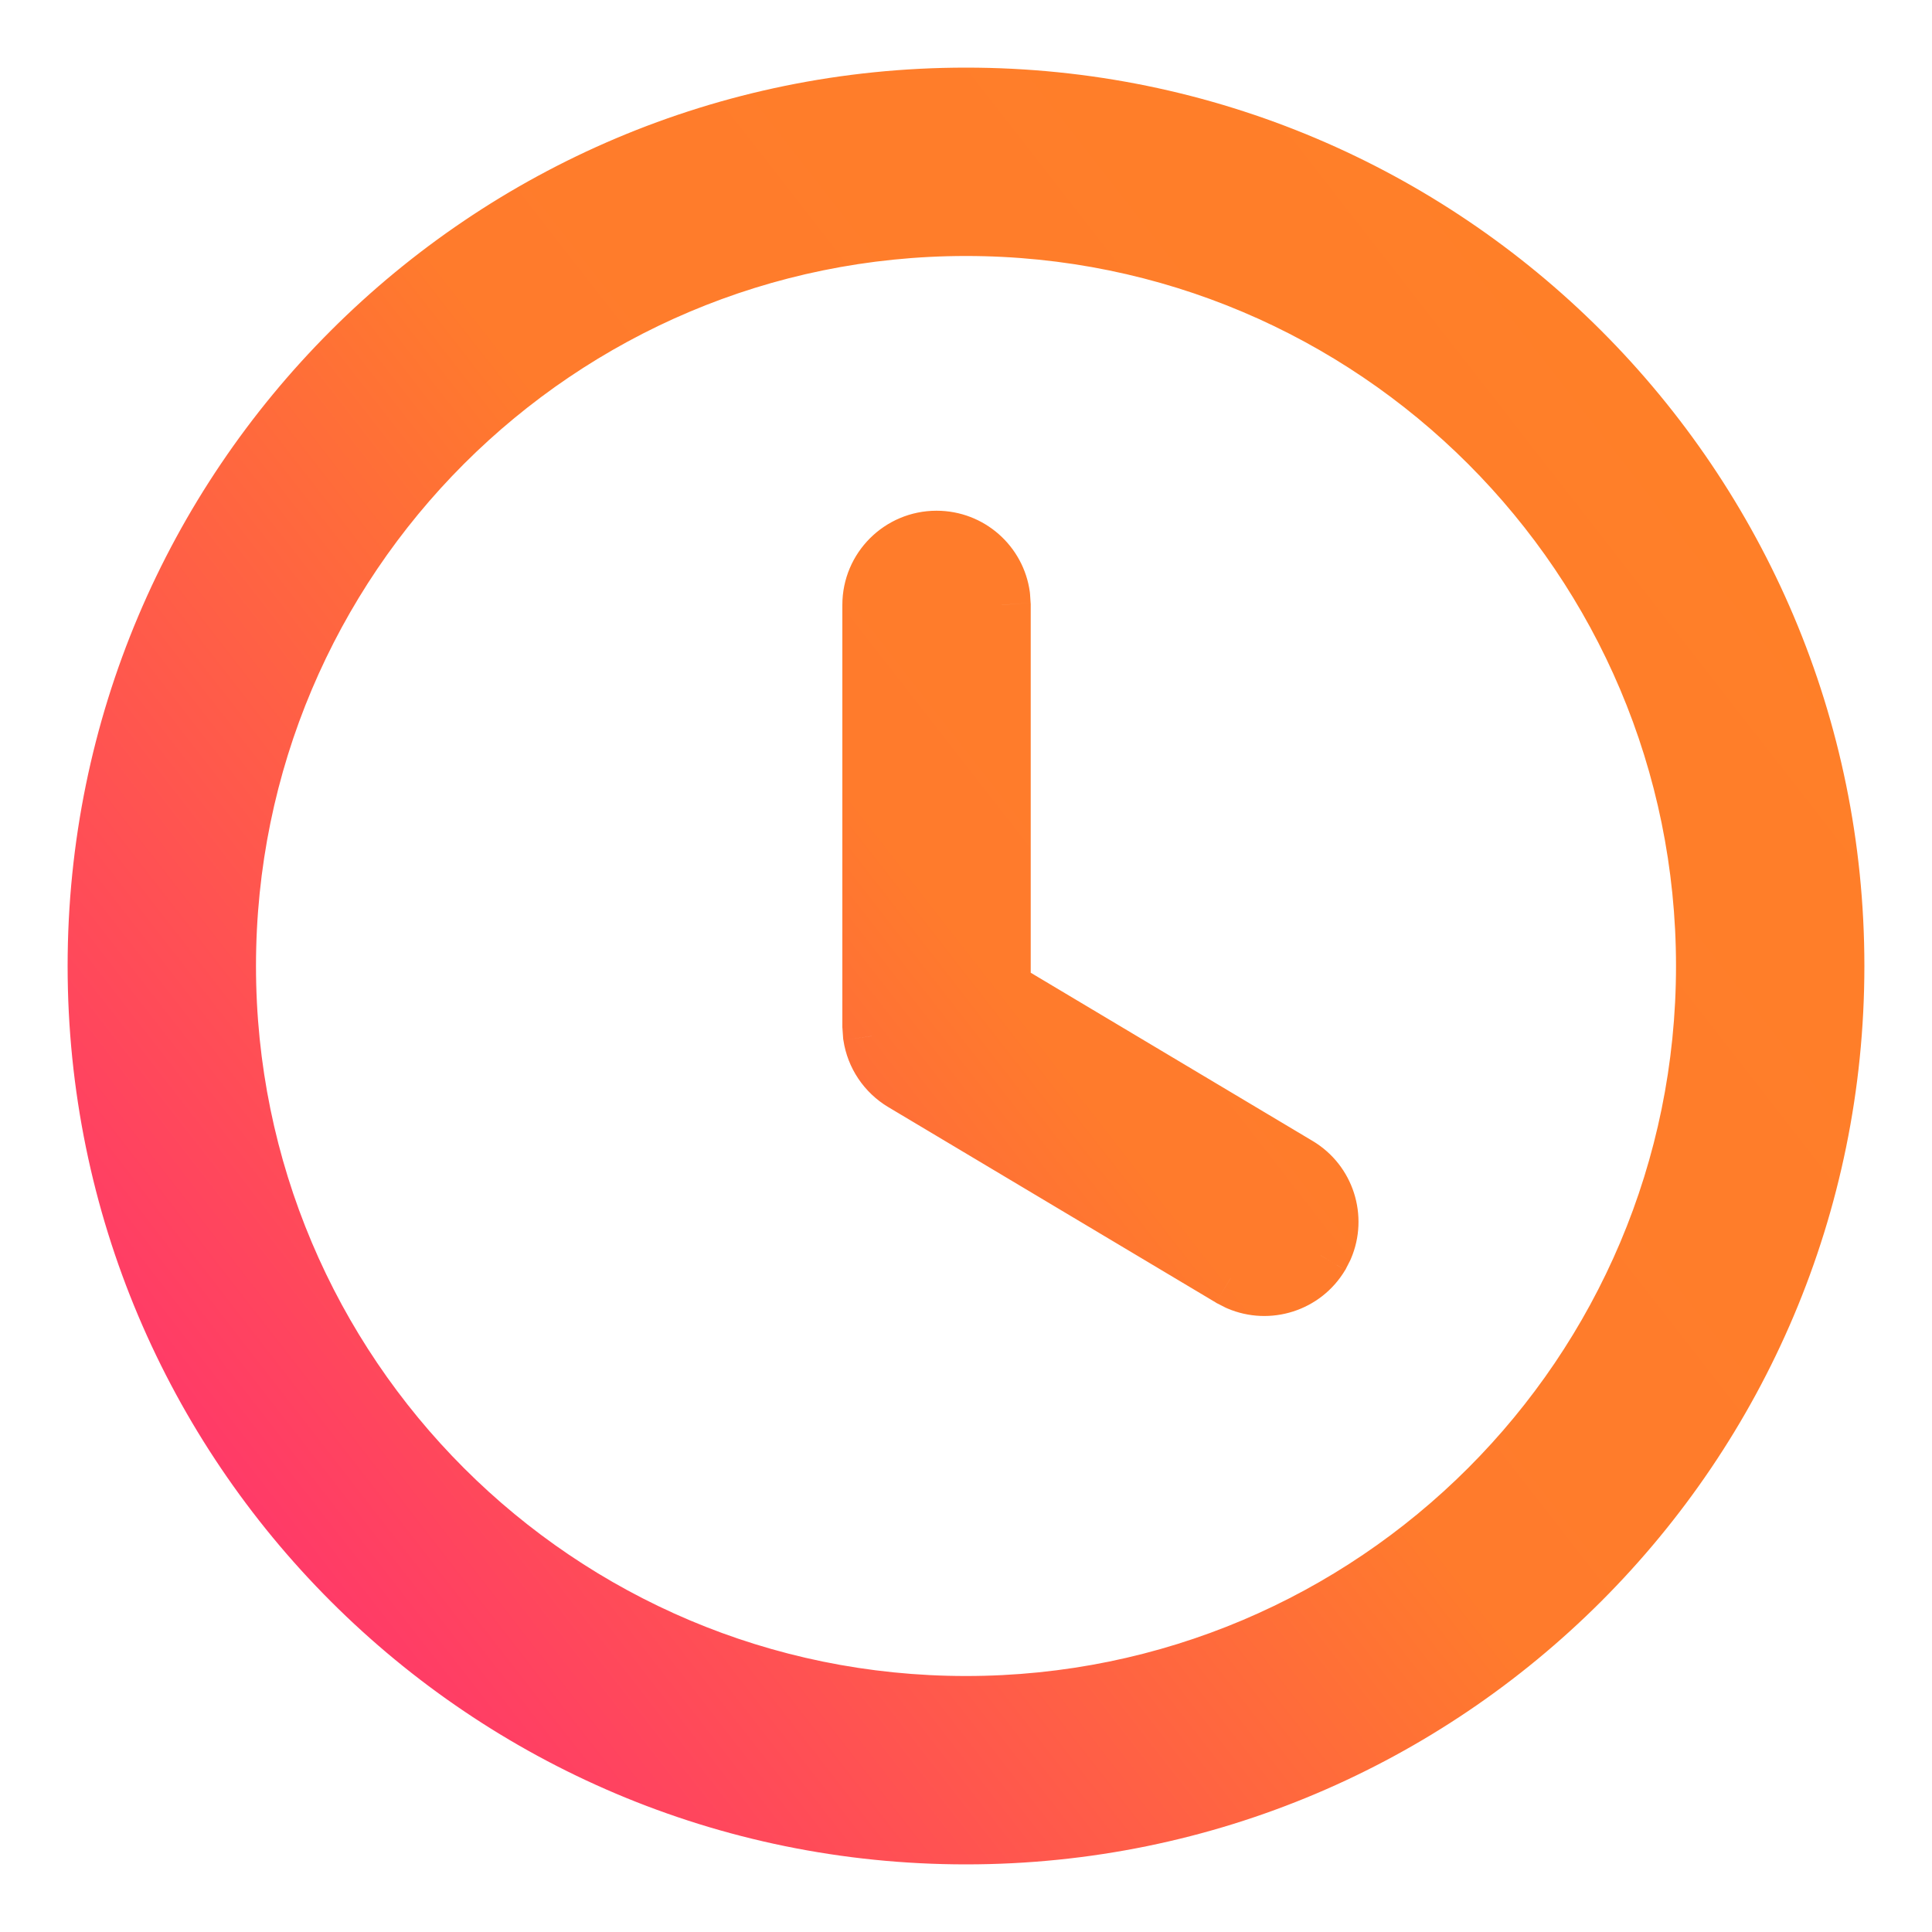 <svg width="20" height="20" viewBox="0 0 20 20" fill="none" xmlns="http://www.w3.org/2000/svg">
<path fill-rule="evenodd" clip-rule="evenodd" d="M10 1C5.029 1 1 5.029 1 10C1 14.971 5.029 19 10 19C14.971 19 19 14.971 19 10C19 5.029 14.971 1 10 1ZM10 2.35C14.225 2.35 17.65 5.775 17.65 10C17.65 14.225 14.225 17.65 10 17.65C5.775 17.65 2.35 14.225 2.35 10C2.35 5.775 5.775 2.35 10 2.35ZM10.364 6.17C10.319 5.841 10.037 5.587 9.695 5.587C9.322 5.587 9.02 5.889 9.02 6.262V10.624L9.028 10.724C9.057 10.922 9.174 11.099 9.349 11.204L12.742 13.228L12.824 13.269C13.13 13.4 13.493 13.287 13.668 12.994L13.709 12.912C13.84 12.606 13.727 12.243 13.434 12.068L10.37 10.24L10.37 6.262L10.364 6.17Z" fill="url(#paint0_linear)"/>
<path d="M10.364 6.17L10.663 6.15L10.662 6.14L10.661 6.13L10.364 6.17ZM9.02 10.624H8.72V10.635L8.721 10.646L9.02 10.624ZM9.028 10.724L8.728 10.747L8.729 10.758L8.731 10.769L9.028 10.724ZM9.349 11.204L9.196 11.461L9.196 11.461L9.349 11.204ZM12.742 13.228L12.588 13.485L12.597 13.491L12.606 13.495L12.742 13.228ZM12.824 13.269L12.688 13.537L12.697 13.541L12.706 13.545L12.824 13.269ZM13.668 12.994L13.925 13.148L13.931 13.139L13.935 13.13L13.668 12.994ZM13.709 12.912L13.977 13.048L13.981 13.039L13.985 13.03L13.709 12.912ZM13.434 12.068L13.28 12.326L13.28 12.326L13.434 12.068ZM10.37 10.24L10.07 10.24L10.07 10.41L10.216 10.497L10.37 10.24ZM10.37 6.262L10.67 6.262L10.67 6.252L10.669 6.241L10.37 6.262ZM1.3 10C1.3 5.195 5.195 1.3 10 1.3V0.7C4.863 0.7 0.7 4.863 0.7 10H1.3ZM10 18.7C5.195 18.7 1.3 14.805 1.3 10H0.7C0.7 15.137 4.863 19.3 10 19.3V18.7ZM18.7 10C18.7 14.805 14.805 18.7 10 18.7V19.3C15.137 19.3 19.3 15.137 19.3 10H18.7ZM10 1.3C14.805 1.3 18.7 5.195 18.7 10H19.3C19.3 4.863 15.137 0.7 10 0.7V1.3ZM17.95 10C17.95 5.609 14.391 2.05 10 2.05V2.65C14.06 2.65 17.35 5.94 17.35 10H17.95ZM10 17.95C14.391 17.95 17.95 14.391 17.95 10H17.35C17.35 14.06 14.06 17.35 10 17.35V17.95ZM2.05 10C2.05 14.391 5.609 17.95 10 17.95V17.35C5.94 17.35 2.65 14.06 2.65 10H2.05ZM10 2.05C5.609 2.05 2.05 5.609 2.05 10H2.65C2.65 5.94 5.94 2.65 10 2.65V2.05ZM9.695 5.887C9.885 5.887 10.042 6.028 10.067 6.21L10.661 6.13C10.597 5.653 10.189 5.287 9.695 5.287V5.887ZM9.32 6.262C9.32 6.054 9.488 5.887 9.695 5.887V5.287C9.157 5.287 8.72 5.723 8.72 6.262H9.32ZM9.32 10.624V6.262H8.72V10.624H9.32ZM9.327 10.702L9.319 10.601L8.721 10.646L8.728 10.747L9.327 10.702ZM9.503 10.946C9.406 10.888 9.341 10.79 9.324 10.68L8.731 10.769C8.774 11.055 8.943 11.31 9.196 11.461L9.503 10.946ZM12.896 12.97L9.503 10.946L9.196 11.461L12.588 13.485L12.896 12.97ZM12.96 13.002L12.878 12.96L12.606 13.495L12.688 13.537L12.96 13.002ZM13.41 12.84C13.313 13.003 13.111 13.066 12.942 12.993L12.706 13.545C13.148 13.734 13.672 13.572 13.925 13.148L13.41 12.84ZM13.442 12.776L13.4 12.858L13.935 13.13L13.977 13.048L13.442 12.776ZM13.28 12.326C13.443 12.423 13.506 12.625 13.433 12.794L13.985 13.03C14.174 12.588 14.012 12.064 13.588 11.811L13.28 12.326ZM10.216 10.497L13.28 12.326L13.588 11.811L10.523 9.982L10.216 10.497ZM10.07 6.262L10.07 10.24L10.67 10.24L10.67 6.262L10.07 6.262ZM10.065 6.19L10.071 6.282L10.669 6.241L10.663 6.15L10.065 6.19Z" fill="url(#paint1_linear)"/>
<defs>
<linearGradient id="paint0_linear" x1="37.766" y1="-1.489" x2="7.267" y2="22.261" gradientUnits="userSpaceOnUse">
<stop stop-color="#FF8820"/>
<stop offset="0.745" stop-color="#FF7B2C"/>
<stop offset="1" stop-color="#FF386A"/>
</linearGradient>
<linearGradient id="paint1_linear" x1="37.766" y1="-1.489" x2="7.267" y2="22.261" gradientUnits="userSpaceOnUse">
<stop stop-color="#FF8820"/>
<stop offset="0.745" stop-color="#FF7B2C"/>
<stop offset="1" stop-color="#FF386A"/>
</linearGradient>
</defs>
</svg>
